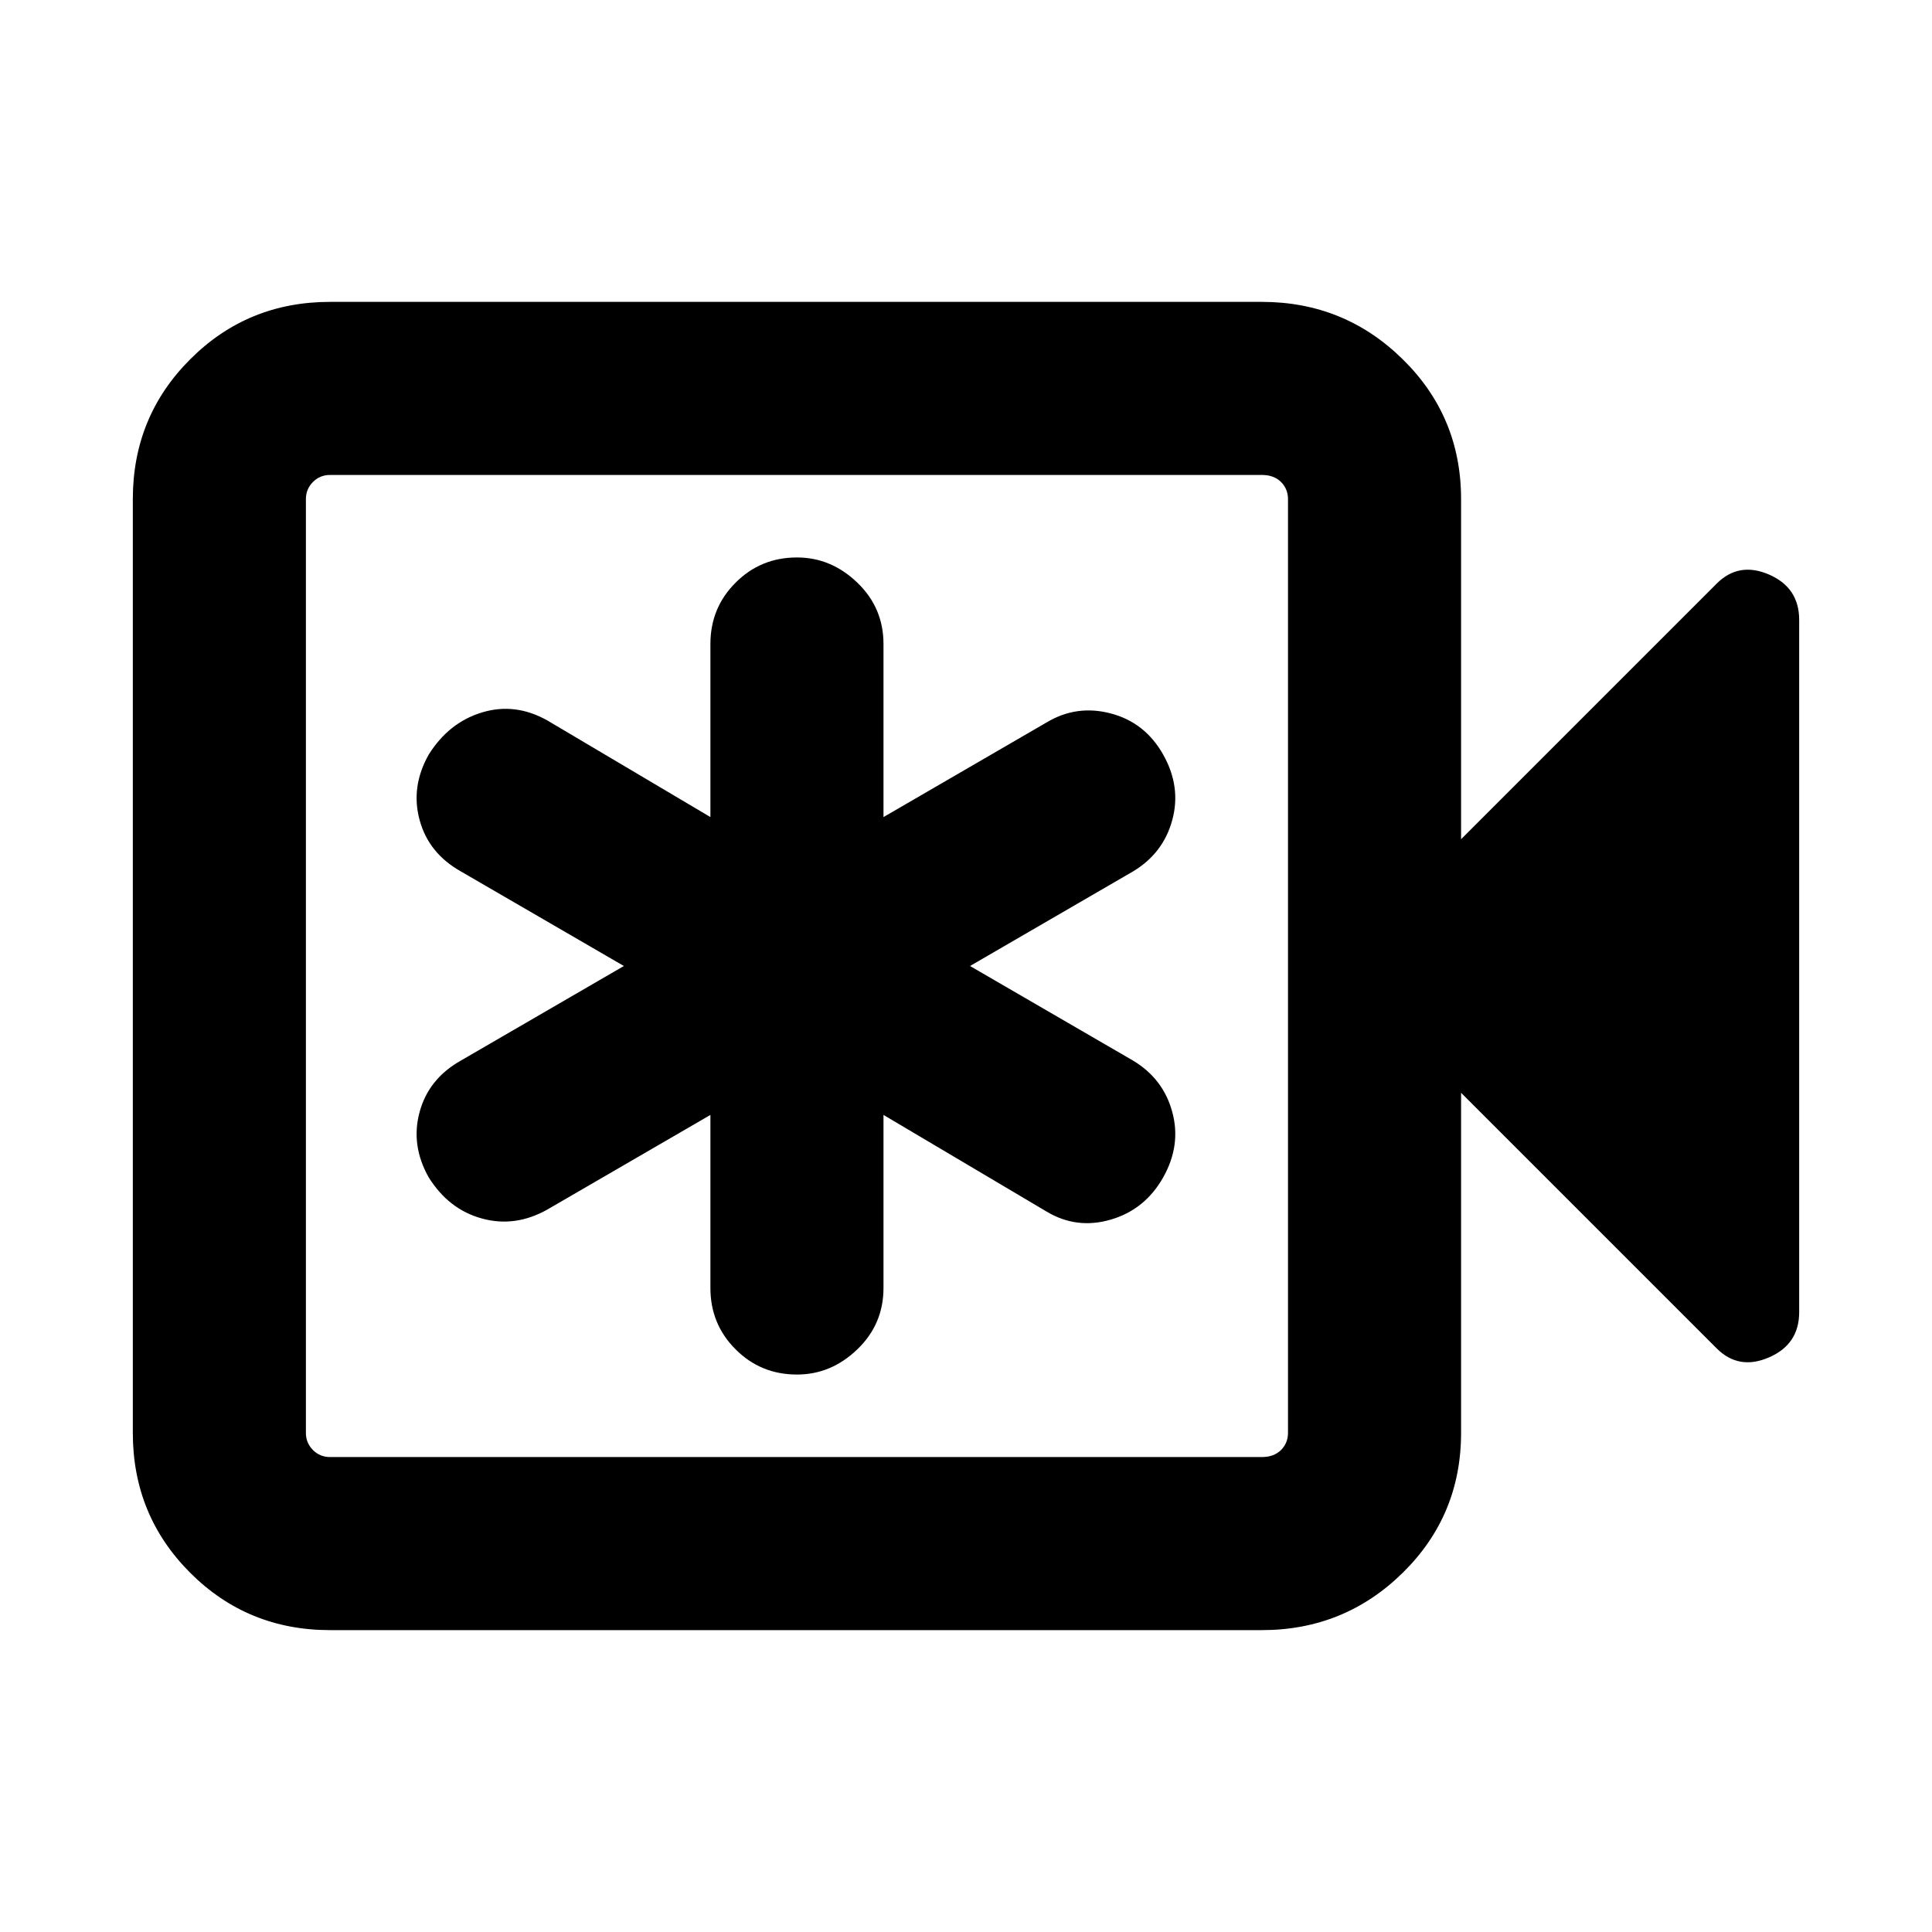 <svg xmlns="http://www.w3.org/2000/svg" height="24" width="24"><path d="M8.825 13.85V16Q8.825 16.45 9.138 16.762Q9.45 17.075 9.9 17.075Q10.325 17.075 10.65 16.762Q10.975 16.45 10.975 16V13.85L13 15.05Q13.375 15.275 13.8 15.15Q14.225 15.025 14.45 14.625Q14.675 14.225 14.562 13.812Q14.45 13.4 14.075 13.175L12.05 12L14.075 10.825Q14.45 10.6 14.562 10.188Q14.675 9.775 14.45 9.375Q14.225 8.975 13.8 8.863Q13.375 8.75 13 8.975L10.975 10.15V8Q10.975 7.55 10.65 7.238Q10.325 6.925 9.9 6.925Q9.45 6.925 9.138 7.238Q8.825 7.55 8.825 8V10.15L6.8 8.95Q6.4 8.725 5.988 8.85Q5.575 8.975 5.325 9.375Q5.1 9.775 5.213 10.188Q5.325 10.6 5.725 10.825L7.75 12L5.725 13.175Q5.325 13.4 5.213 13.812Q5.1 14.225 5.325 14.625Q5.575 15.025 5.988 15.137Q6.4 15.25 6.8 15.025ZM4.1 20.25Q3.075 20.25 2.363 19.538Q1.65 18.825 1.65 17.8V6.2Q1.65 5.175 2.363 4.463Q3.075 3.75 4.1 3.75H15.675Q16.7 3.75 17.425 4.463Q18.15 5.175 18.15 6.2V10.425L21.325 7.25Q21.6 6.975 21.975 7.137Q22.35 7.3 22.35 7.7V16.3Q22.35 16.7 21.975 16.862Q21.6 17.025 21.325 16.75L18.15 13.575V17.8Q18.15 18.825 17.425 19.538Q16.7 20.25 15.675 20.25ZM4.1 18.1H15.675Q15.825 18.1 15.913 18.013Q16 17.925 16 17.8V6.2Q16 6.075 15.913 5.987Q15.825 5.9 15.675 5.9H4.1Q3.975 5.9 3.888 5.987Q3.8 6.075 3.8 6.2V17.8Q3.8 17.925 3.888 18.013Q3.975 18.1 4.1 18.1ZM3.8 18.1Q3.8 18.1 3.8 18.013Q3.8 17.925 3.8 17.8V6.2Q3.8 6.075 3.8 5.987Q3.8 5.9 3.8 5.9Q3.8 5.9 3.8 5.987Q3.8 6.075 3.8 6.2V17.8Q3.8 17.925 3.8 18.013Q3.8 18.1 3.8 18.1Z"/></svg>